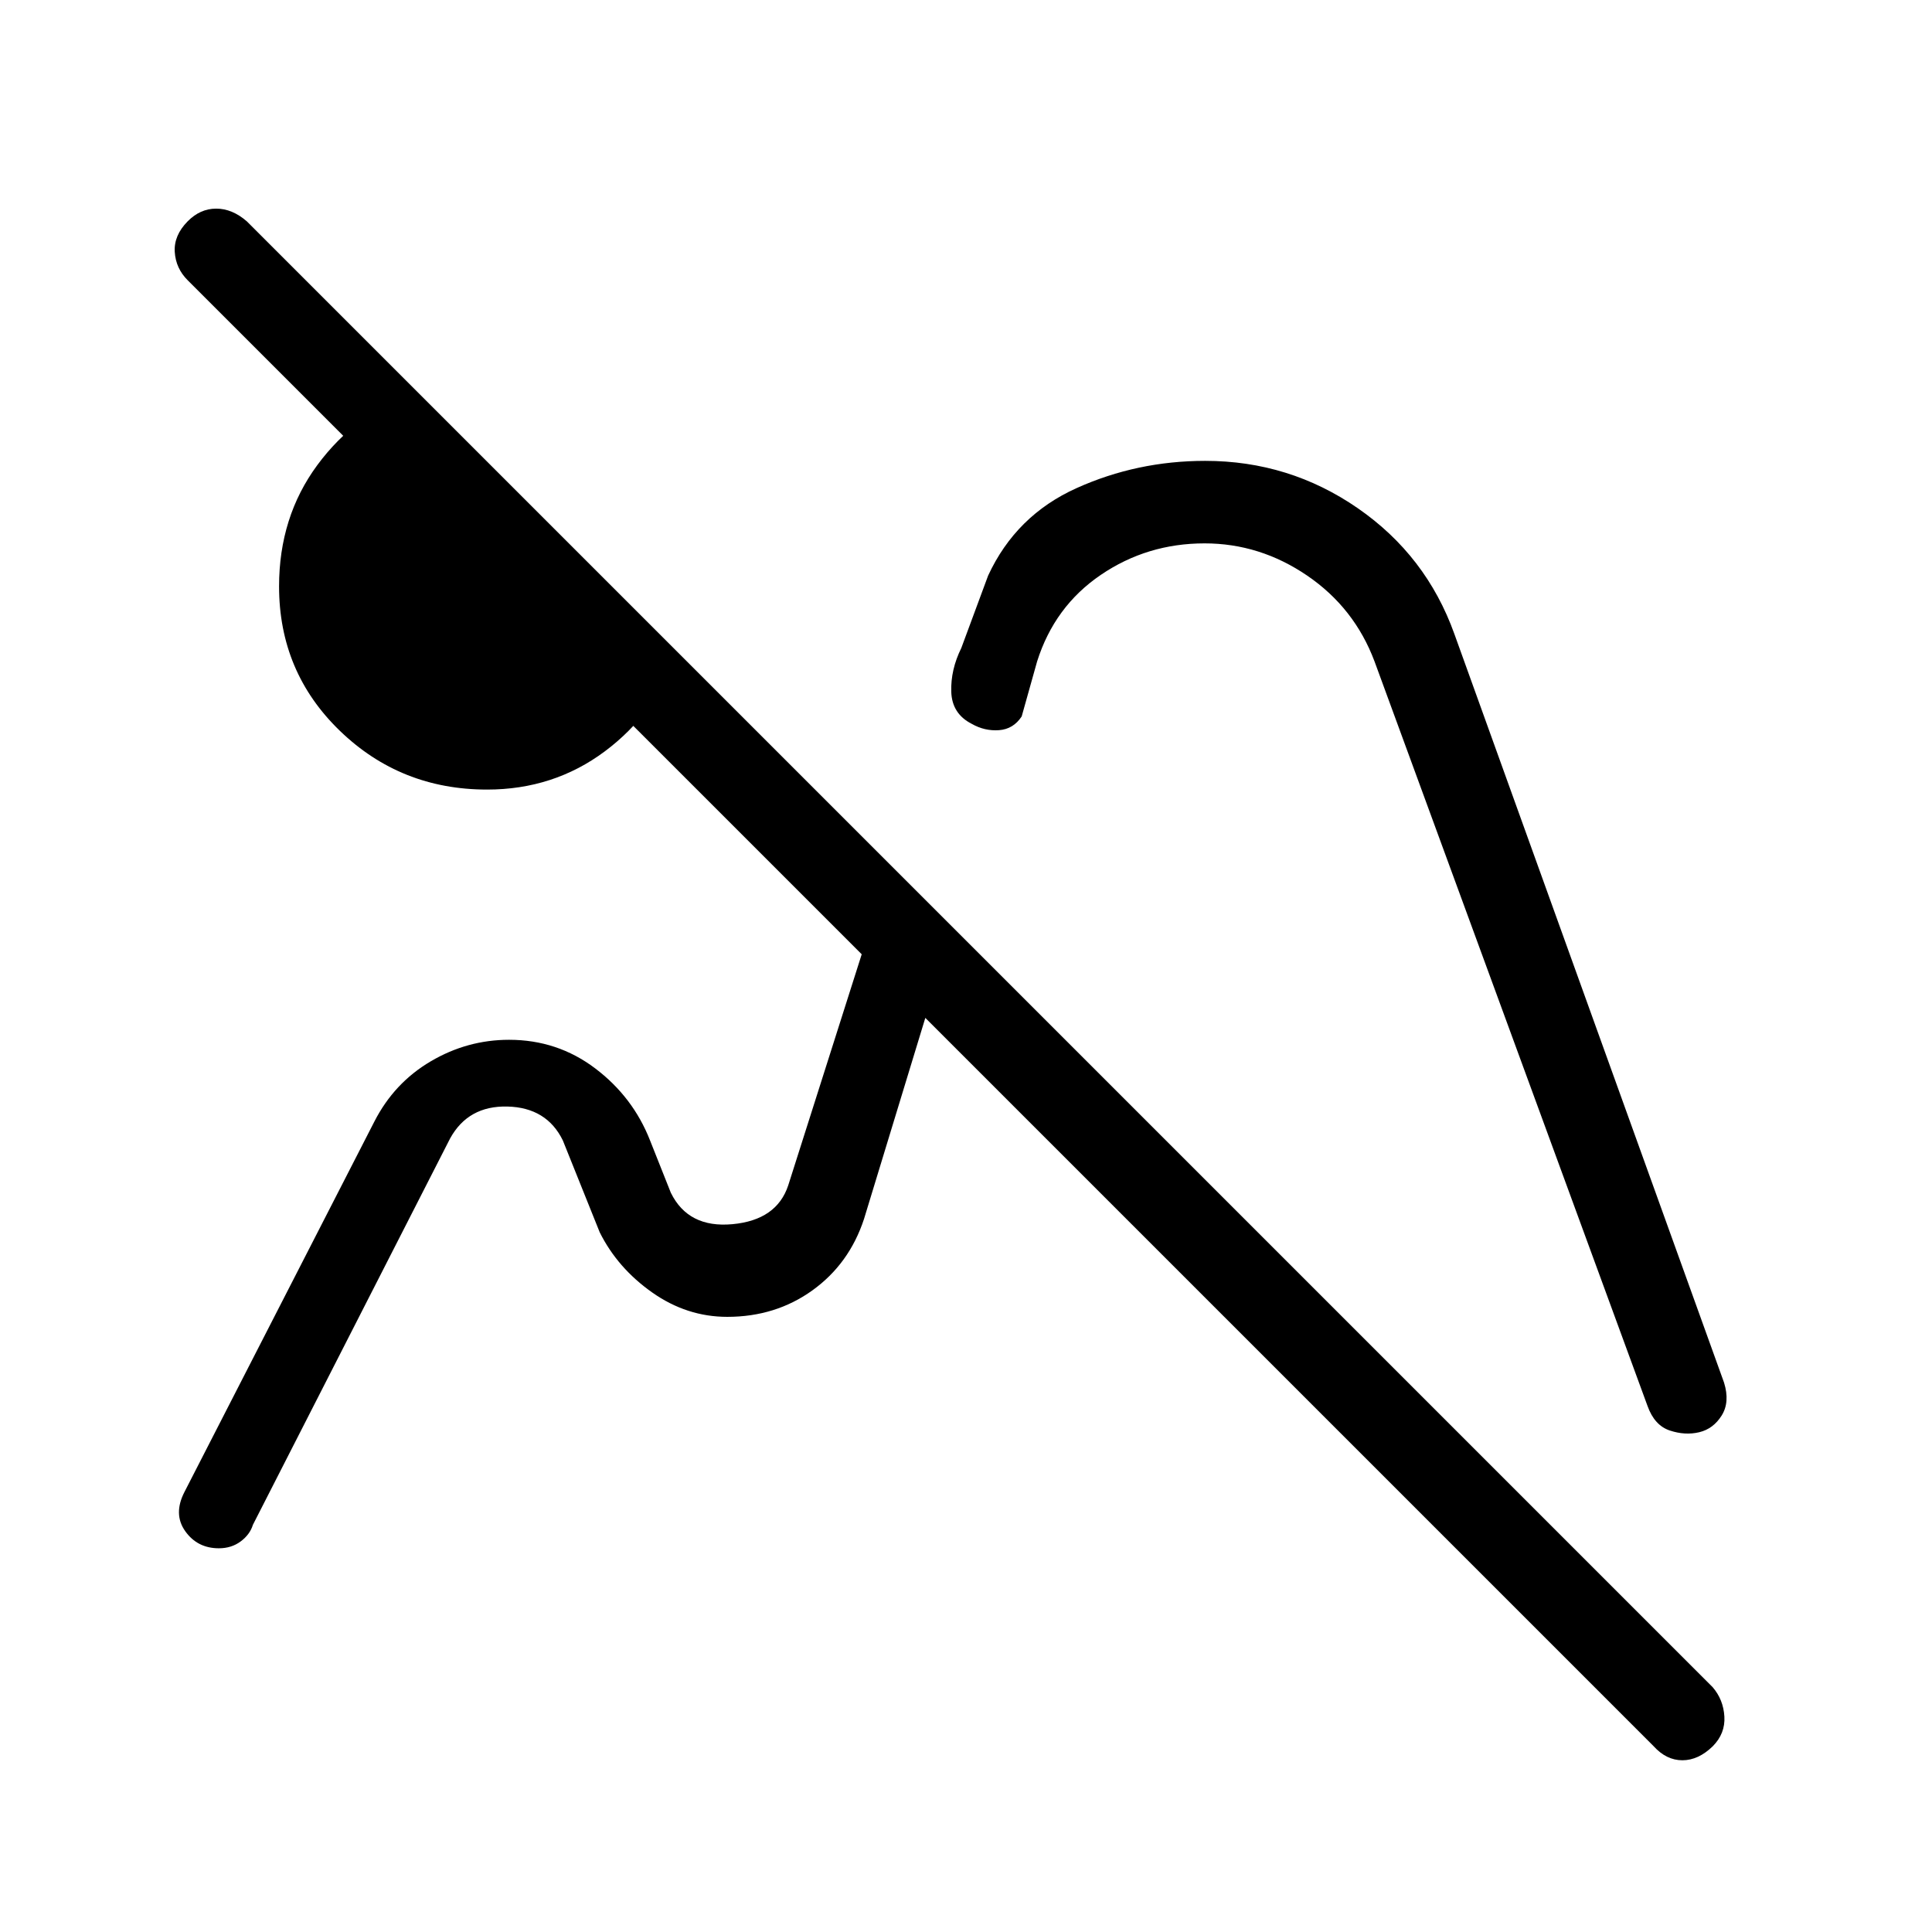 <svg xmlns="http://www.w3.org/2000/svg" height="40" viewBox="0 -960 960 960" width="40"><path d="M821.667-92.334 93.334-820.667q-6-5.955-6.5-14.144T93.228-850q6.228-6.333 14.2-6.333 7.972 0 15.239 6.333L851-121.667q5.333 6.182 5.833 14.591.5 8.41-5.728 14.742-7.161 7-15.133 7-7.972 0-14.305-7ZM242-567.667q-42.917 0-73.125-29.203-30.208-29.202-30.208-71.757 0-34.488 19-60.263 19-25.776 49.333-36.776L336.667-636Q326-605.667 300.542-586.667q-25.457 19-58.542 19Zm120.333 262Zm240.334-168.999ZM722.666-645l134.001 372.001q3 9.681-1.167 16.34-4.167 6.66-11.167 8.326-6.999 1.667-14.603-.85-7.603-2.516-11.063-12.15L683-631.333Q673-658 649.515-674q-23.486-16-50.972-16-28.543 0-51.555 15.653-23.011 15.653-31.655 43.014L507.666-604q-4.149 6.309-11.281 6.821-7.132.513-13.552-3.154-9.808-5-10.154-15.933-.346-10.933 4.988-21.733l13.333-36q13.867-29.906 43.934-43.453Q565-731 598.836-731q41.825 0 75.855 23.541 34.029 23.54 47.975 62.459ZM186-402.667q9.83-19.242 28.012-29.954 18.183-10.712 38.934-10.712 24.02 0 42.806 14.208 18.785 14.208 27.248 35.791l10.333 26.001q8.667 17.666 30.646 15.619 21.979-2.048 27.688-19.286l50.666-159.333 31 31.666-44 144.334Q422-332 403.69-318.834q-18.31 13.167-42.318 13.167-20.11 0-37.312-12.121-17.203-12.121-26.06-29.879l-18.333-45.667q-8-16.333-27.5-16.833t-28.5 15.833l-98 192q-1.472 4.819-6.056 8.243-4.584 3.424-10.858 3.424-10.683 0-16.718-8.5t-.368-19.5l94.333-184Z"/></svg>